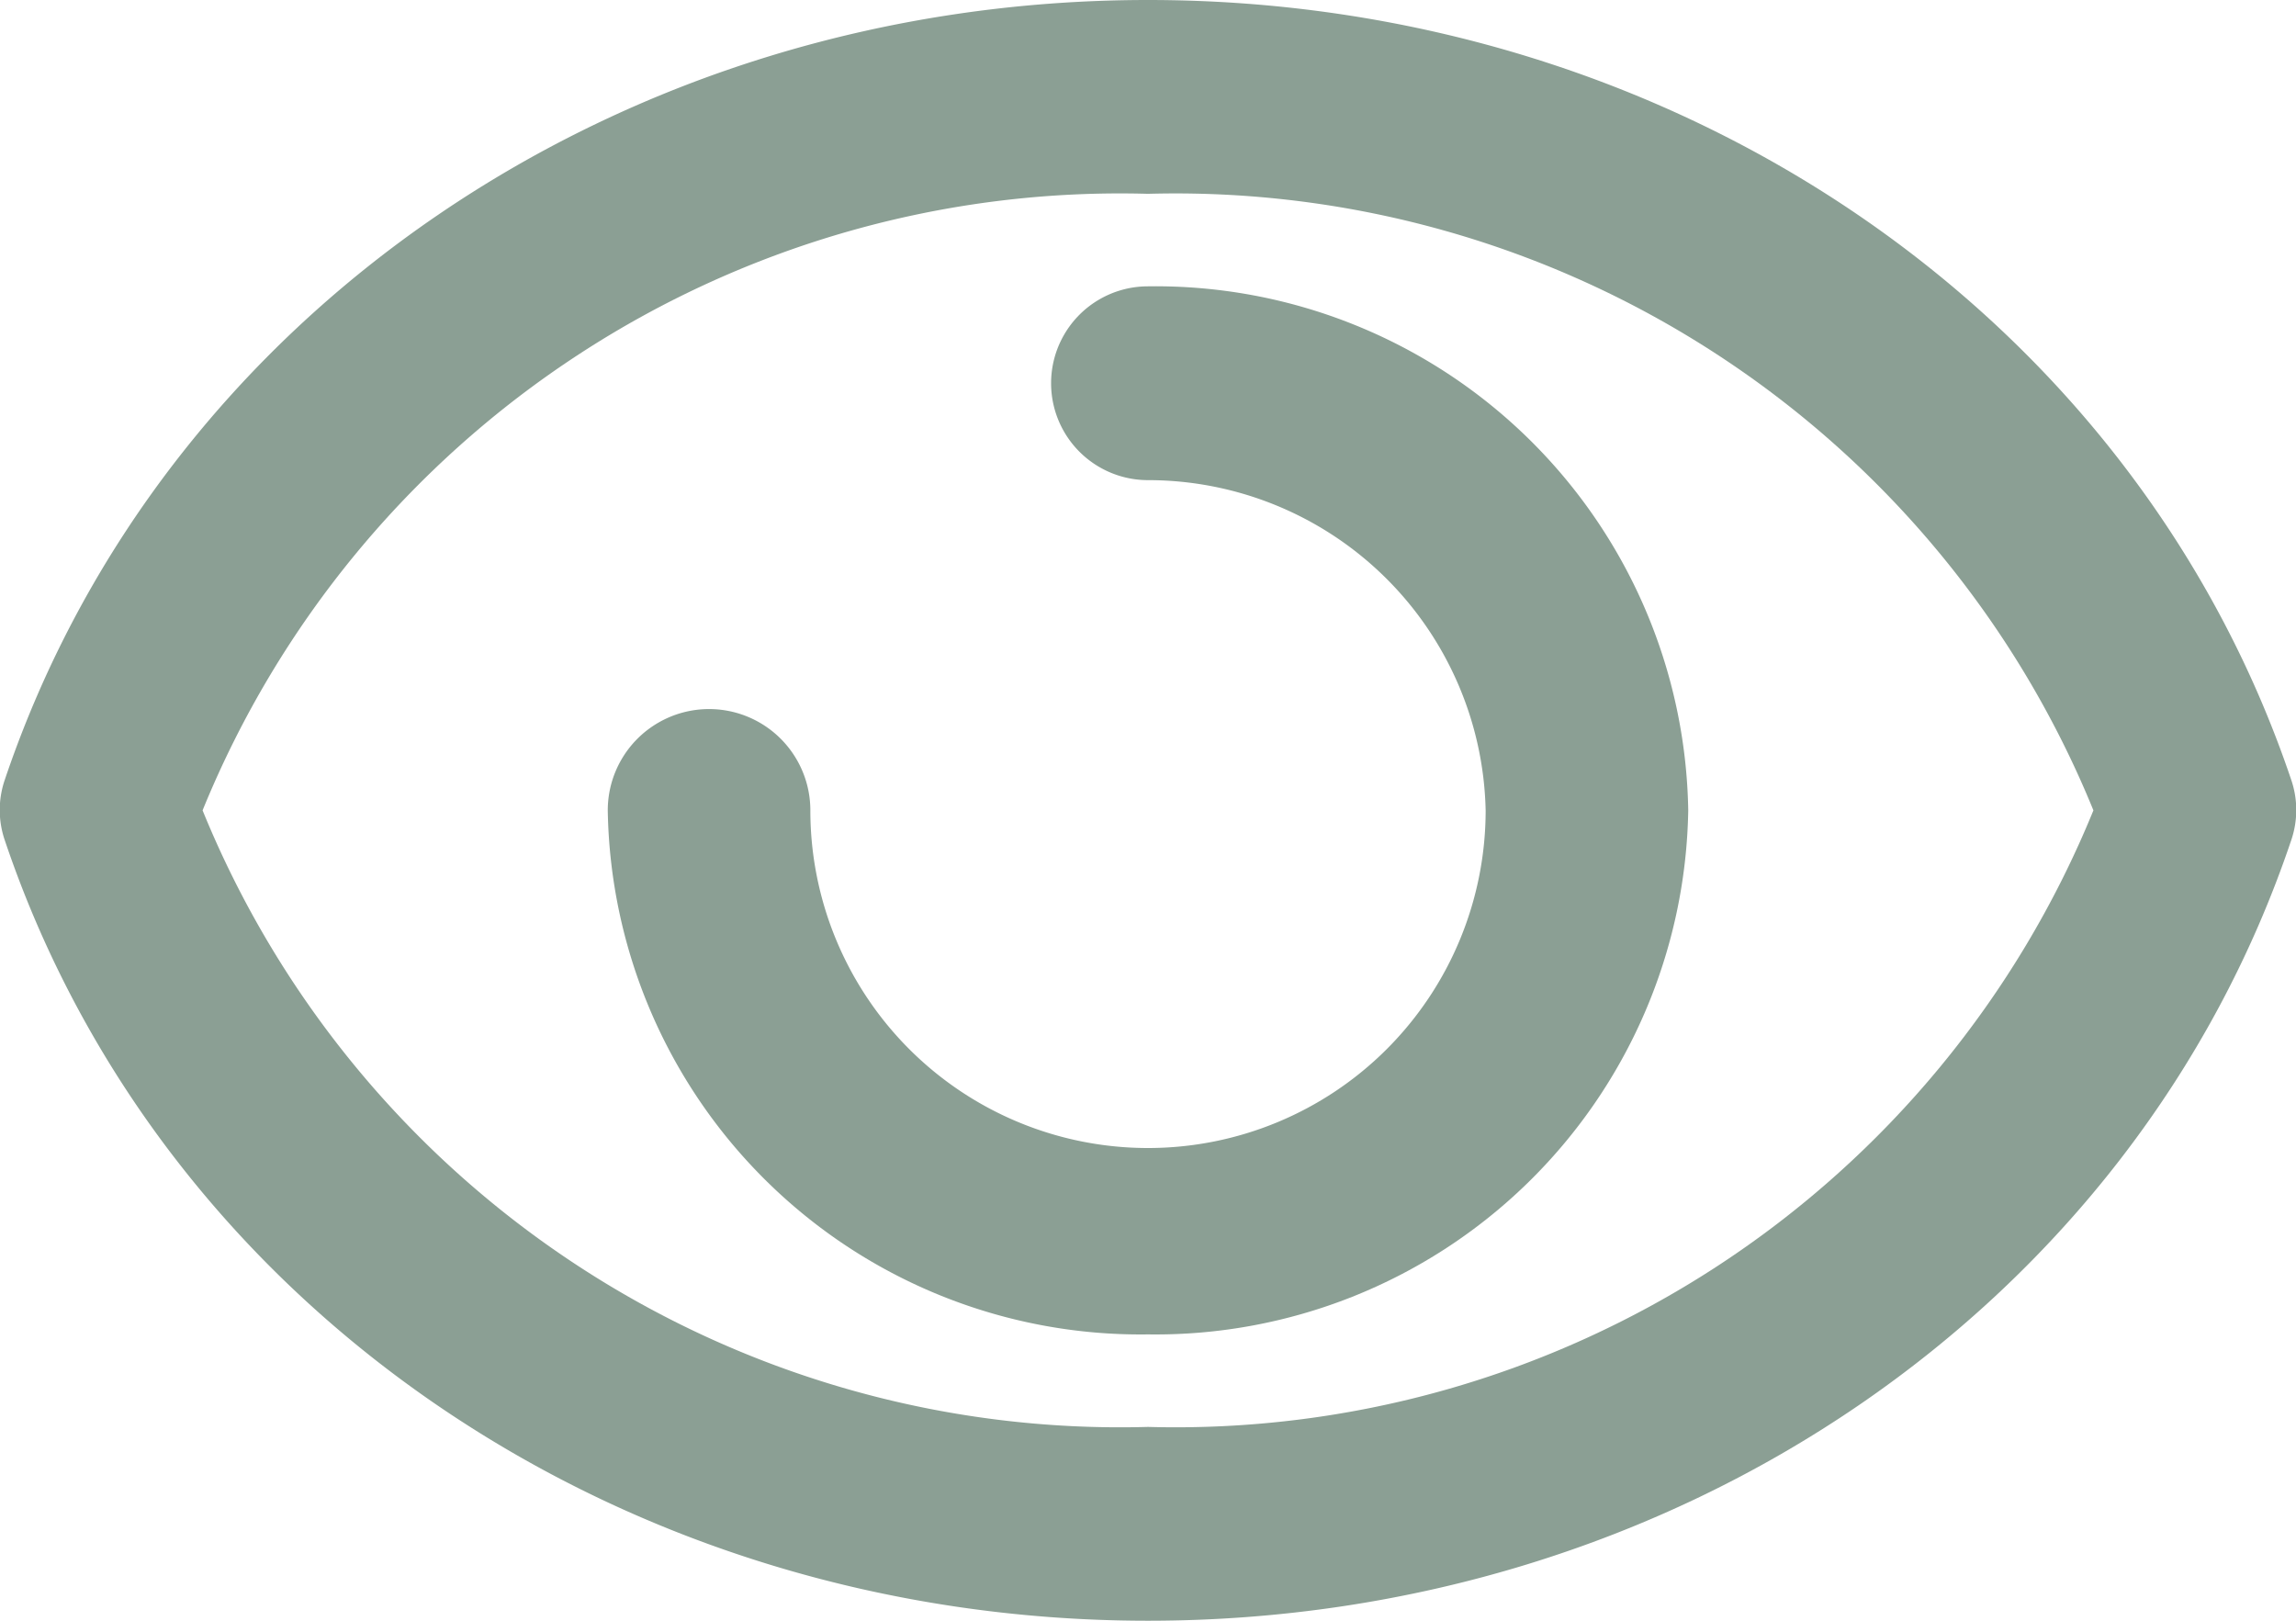 <svg id="Слой_1" data-name="Слой 1" xmlns="http://www.w3.org/2000/svg" viewBox="0 0 34 24"><defs><style>.cls-1{fill:#8b9f94;}</style></defs><title>eye-icon</title><path class="cls-1" d="M17,24C9.2,24,2.4,19.36.07,12.44a1.38,1.38,0,0,1,0-.89C2.4,4.64,9.2,0,17,0S31.6,4.64,33.93,11.55a1.38,1.38,0,0,1,0,.89C31.6,19.36,24.8,24,17,24h0ZM3,12a14.67,14.67,0,0,0,14,9.13A14.68,14.68,0,0,0,31,12,14.68,14.68,0,0,0,17,2.87,14.67,14.67,0,0,0,3,12H3Z" transform="translate(0)"/><path class="cls-1" d="M17,19.76A7.89,7.89,0,0,1,9,12a1.48,1.48,0,0,1,3,0A5,5,0,0,0,22,12a5,5,0,0,0-5-4.89,1.43,1.43,0,1,1,0-2.87A7.89,7.89,0,0,1,25,12a7.89,7.89,0,0,1-8,7.76h0Z" transform="translate(0)"/></svg>